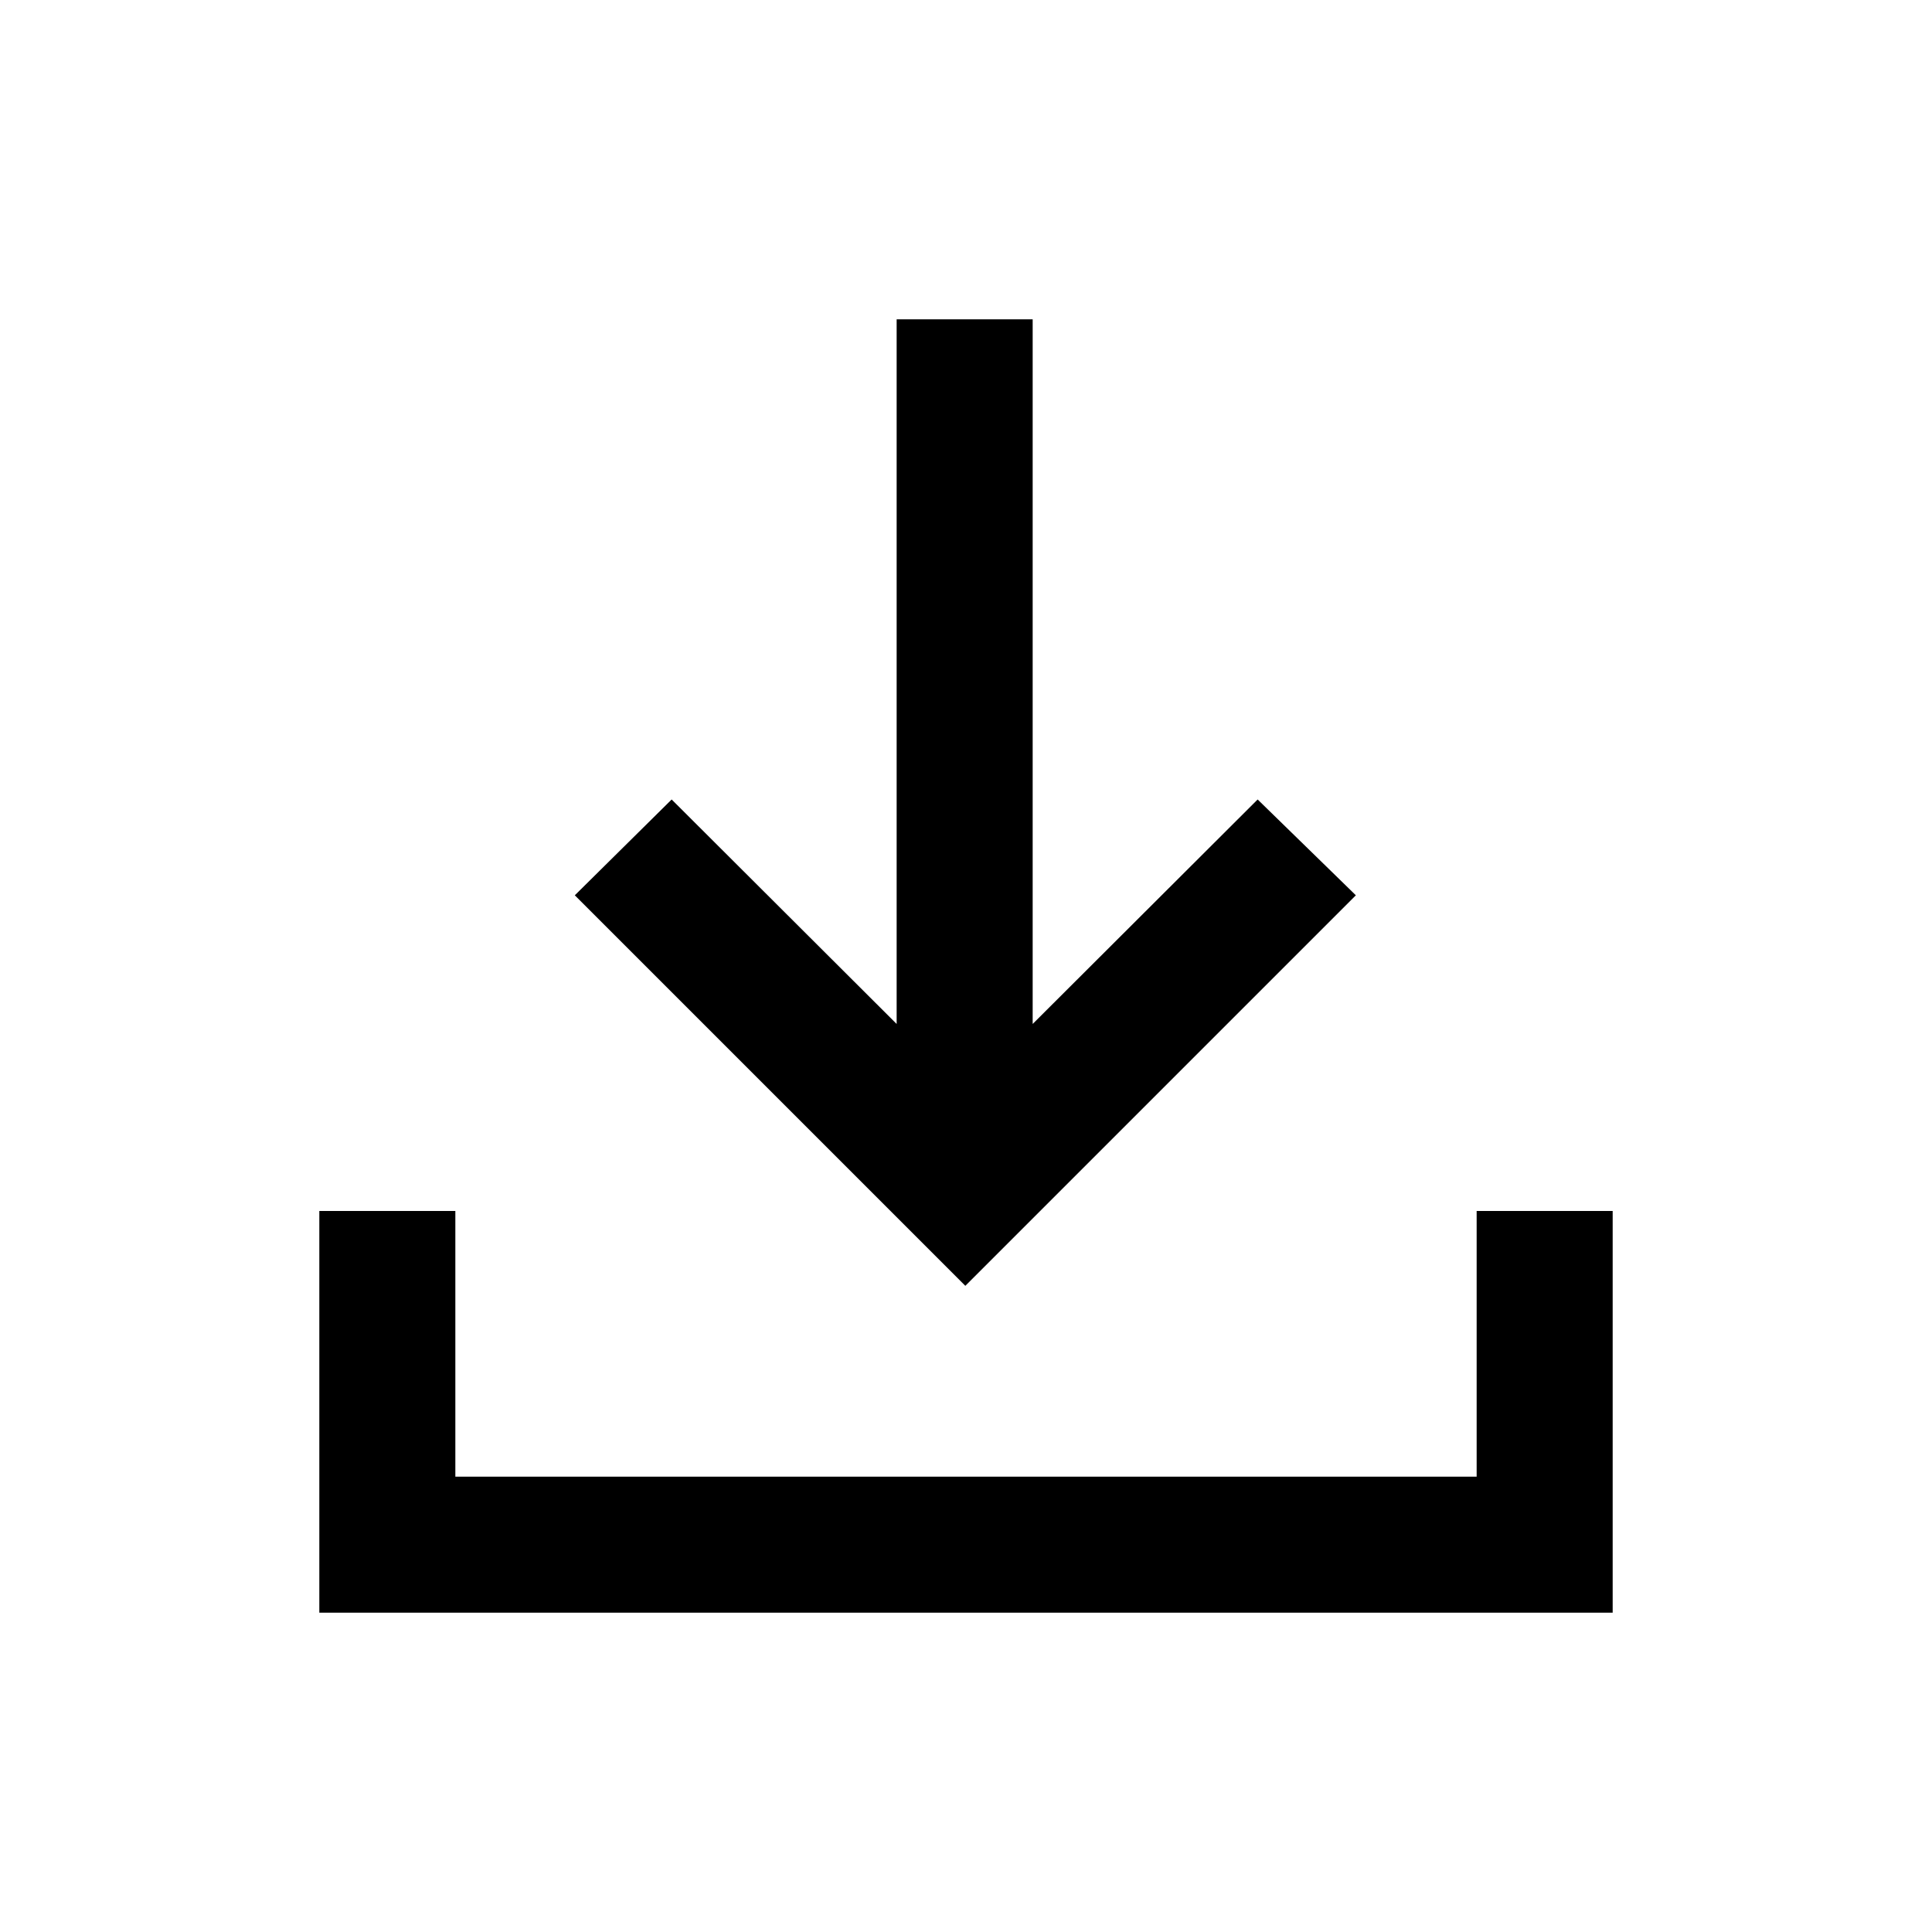 <svg xmlns="http://www.w3.org/2000/svg" height="40" viewBox="0 -960 960 960" width="40"><path d="M479.67-321.08 285.62-515.13l48.12-47.61 111.8 111.54v-350.13h67.59v350.13l111.79-111.54 48.8 47.61-194.05 194.05Zm-321 162.41v-199.59h67.59v132h507.48v-132h67.59v199.59H158.67Z"/></svg>